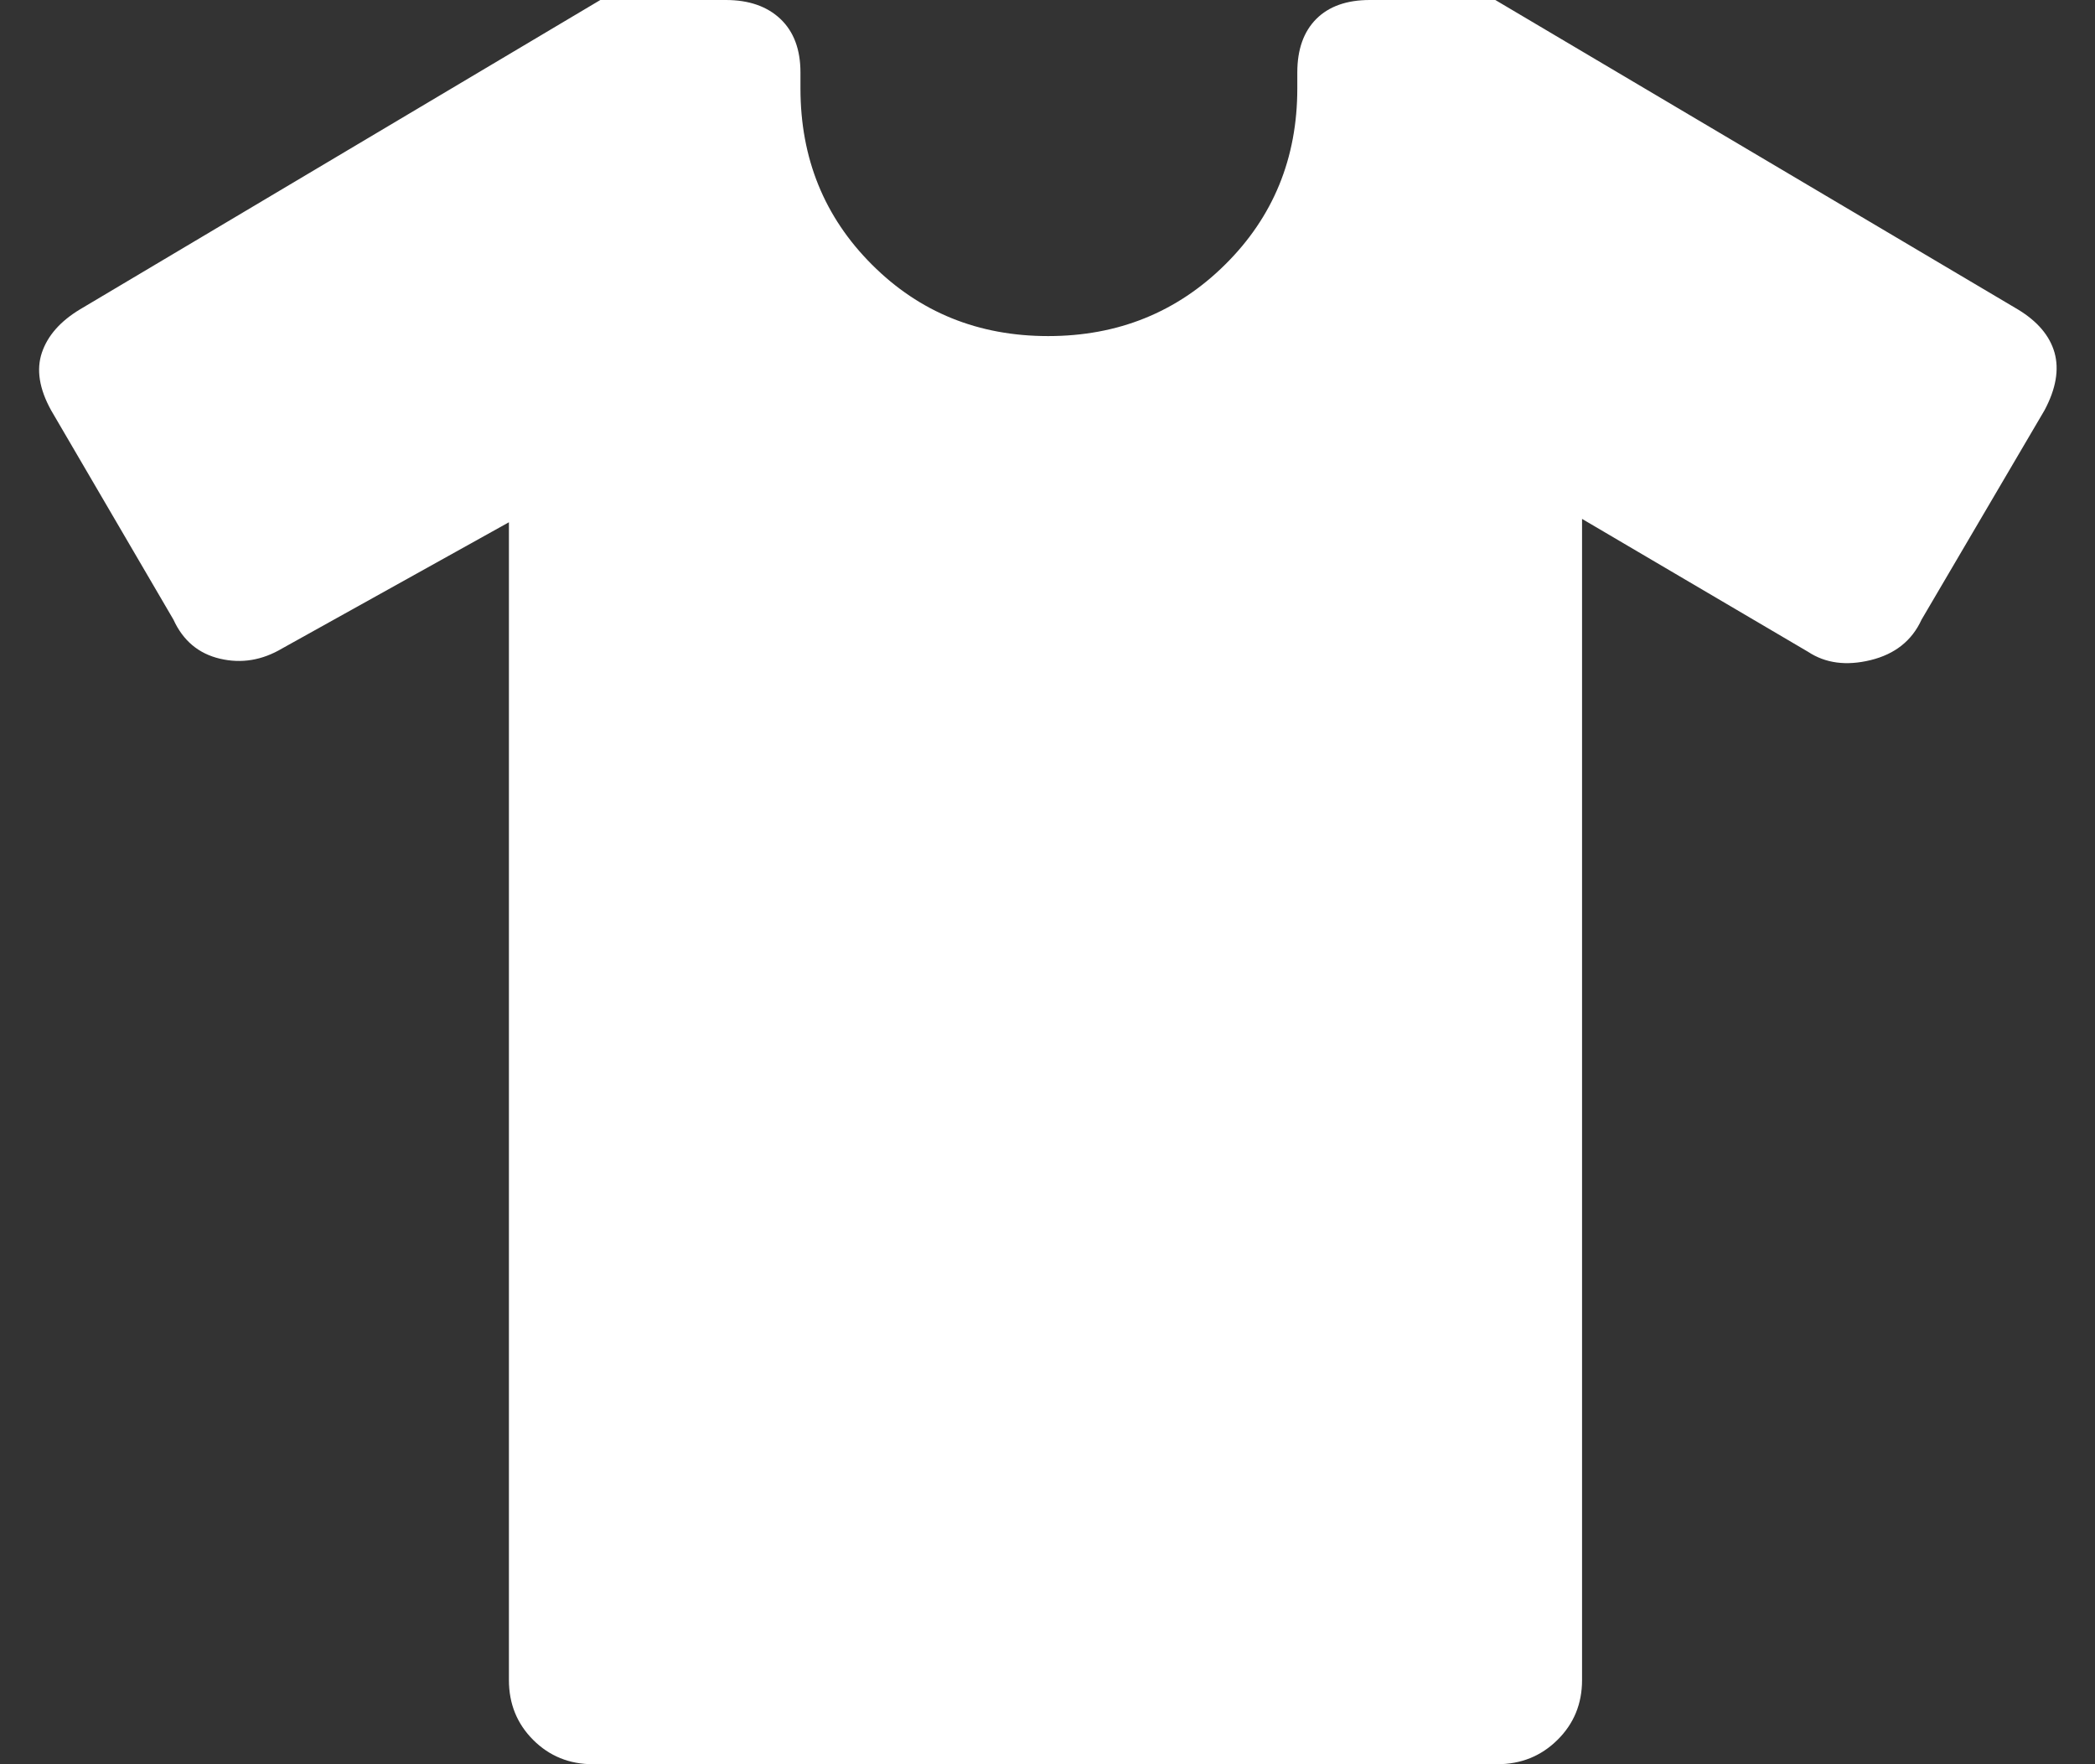 <svg width="38" height="32" viewBox="0 0 38 32" fill="none" xmlns="http://www.w3.org/2000/svg">
<rect x="0" y="0" width="38" height="32" fill="#333333" stroke="none"/>
<path d="M9.231 9.473L5.119 11.761C4.755 11.977 4.379 12.039 3.991 11.948C3.602 11.857 3.32 11.62 3.146 11.239L0.927 7.442C0.712 7.053 0.656 6.704 0.76 6.396C0.864 6.088 1.094 5.827 1.45 5.612L10.889 0H13.165C13.584 0 13.914 0.115 14.156 0.344C14.398 0.574 14.519 0.897 14.519 1.315V1.604C14.519 2.871 14.951 3.936 15.816 4.8C16.68 5.664 17.745 6.096 19.012 6.096C20.278 6.096 21.348 5.664 22.221 4.8C23.094 3.936 23.531 2.871 23.531 1.604V1.315C23.531 0.897 23.646 0.574 23.875 0.344C24.104 0.115 24.428 0 24.846 0H27.123L36.6 5.612C36.956 5.827 37.178 6.088 37.266 6.396C37.352 6.704 37.292 7.053 37.084 7.442L34.854 11.239C34.68 11.62 34.372 11.865 33.931 11.973C33.49 12.081 33.111 12.031 32.796 11.823L28.696 9.412V30.473C28.696 30.904 28.547 31.266 28.25 31.559C27.953 31.853 27.588 32 27.157 32H10.758C10.327 32 9.965 31.853 9.671 31.559C9.378 31.266 9.231 30.904 9.231 30.473V9.473Z" fill="white"/>
</svg>
